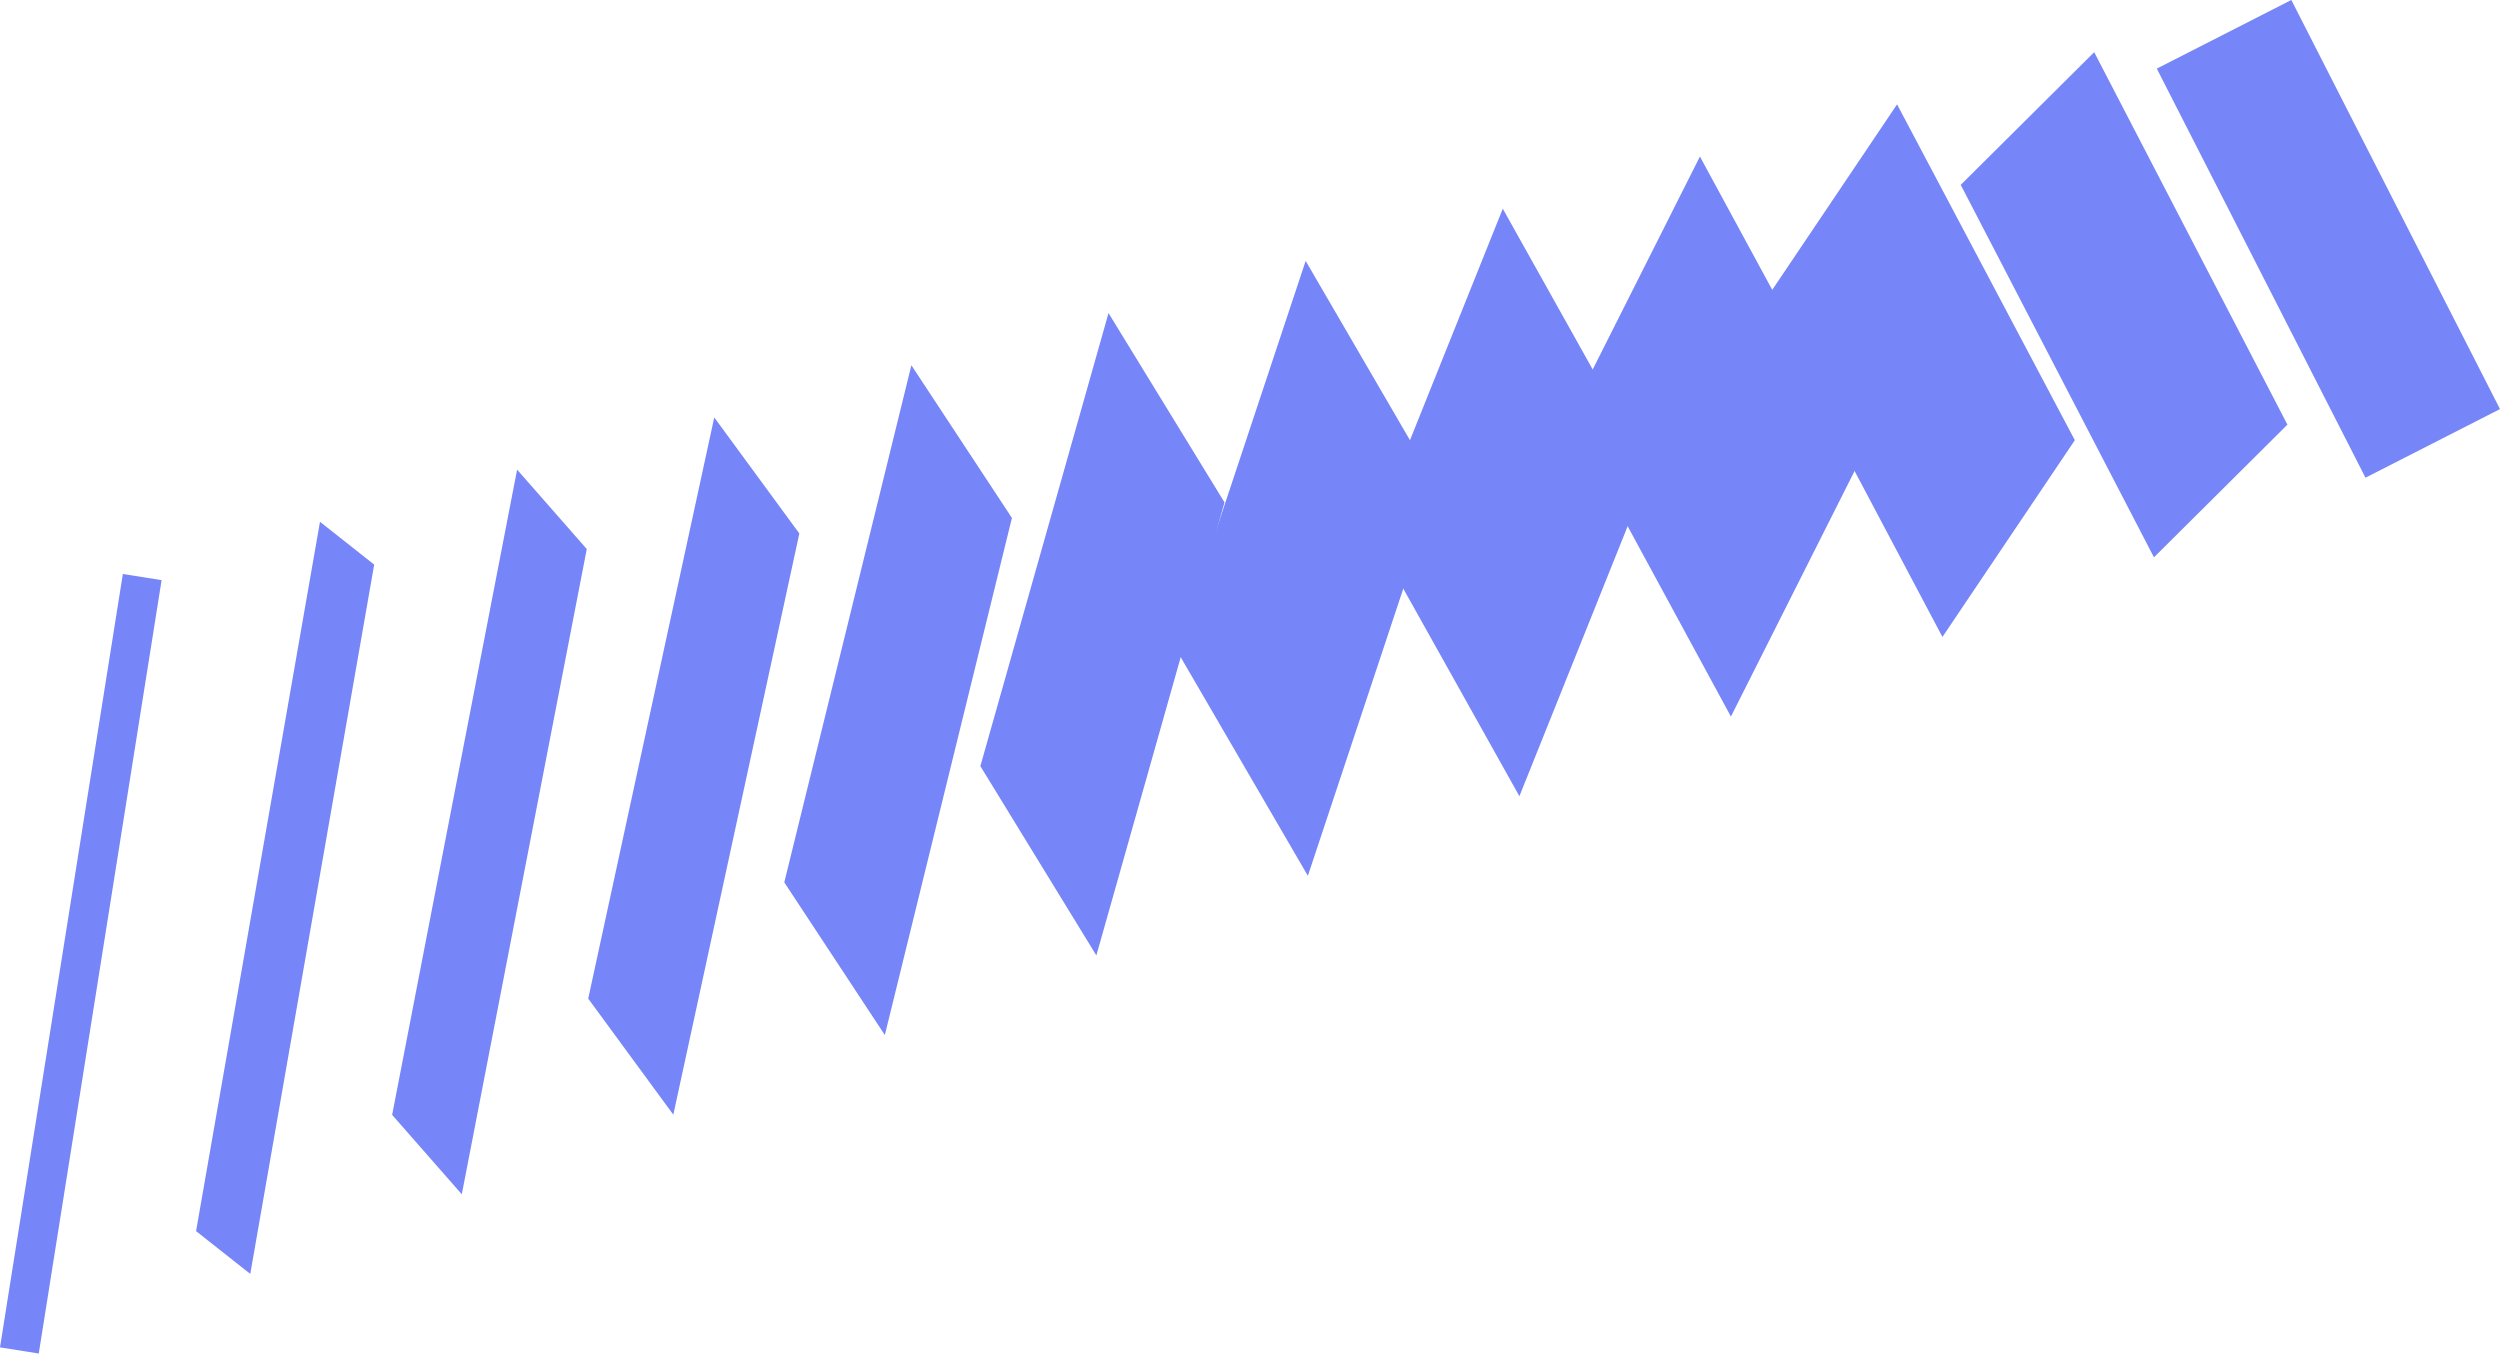 <?xml version="1.0" encoding="UTF-8"?>
<svg id="uuid-0e92b499-a6fe-45d3-83b7-11b8d4b7a8aa" data-name="Layer_2" xmlns="http://www.w3.org/2000/svg" width="1613.362" height="873.489" viewBox="0 0 1613.362 873.489">
  <g id="uuid-19b9dbf5-b85d-40a7-80c9-427f4e09a20b" data-name="Layer_1">
    <g>
      <rect x="-200.531" y="609.296" width="505.35" height="25.32" transform="translate(-570.291 575.88) rotate(-80.974)" style="fill:#7685F7"/>
      <polygon points="161.511 822.106 126.535 794.495 206.501 336.749 241.476 364.361 161.511 822.106" style="fill:#7685F7"/>
      <polygon points="298.015 770.724 253.07 719.473 333.72 303.074 378.665 354.325 298.015 770.724" style="fill:#7685F7"/>
      <polygon points="434.519 719.342 379.605 644.452 460.94 269.399 515.853 344.289 434.519 719.342" style="fill:#7685F7"/>
      <polygon points="571.023 667.96 506.14 569.431 588.159 235.724 653.042 334.253 571.023 667.96" style="fill:#7685F7"/>
      <polygon points="707.527 616.577 632.676 494.409 715.379 202.049 790.23 324.218 707.527 616.577" style="fill:#7685F7"/>
      <polygon points="844.031 565.195 759.211 419.388 842.598 168.375 927.419 314.182 844.031 565.195" style="fill:#7685F7"/>
      <polygon points="980.535 513.813 885.746 344.366 969.818 134.7 1064.608 304.146 980.535 513.813" style="fill:#7685F7"/>
      <polygon points="1117.04 462.431 1012.281 269.345 1097.037 101.025 1201.796 294.11 1117.04 462.431" style="fill:#7685F7"/>
      <polygon points="1253.544 411.048 1138.816 194.324 1224.257 67.35 1338.985 284.075 1253.544 411.048" style="fill:#7685F7"/>
      <polygon points="1390.048 359.666 1265.351 119.302 1351.477 33.675 1476.173 274.039 1390.048 359.666" style="fill:#7685F7"/>
      <rect x="1453.899" y="5.959" width="97.451" height="296.365" transform="translate(94.042 699.609) rotate(-27.026)" style="fill:#7685F7"/>
    </g>
  </g>
</svg>